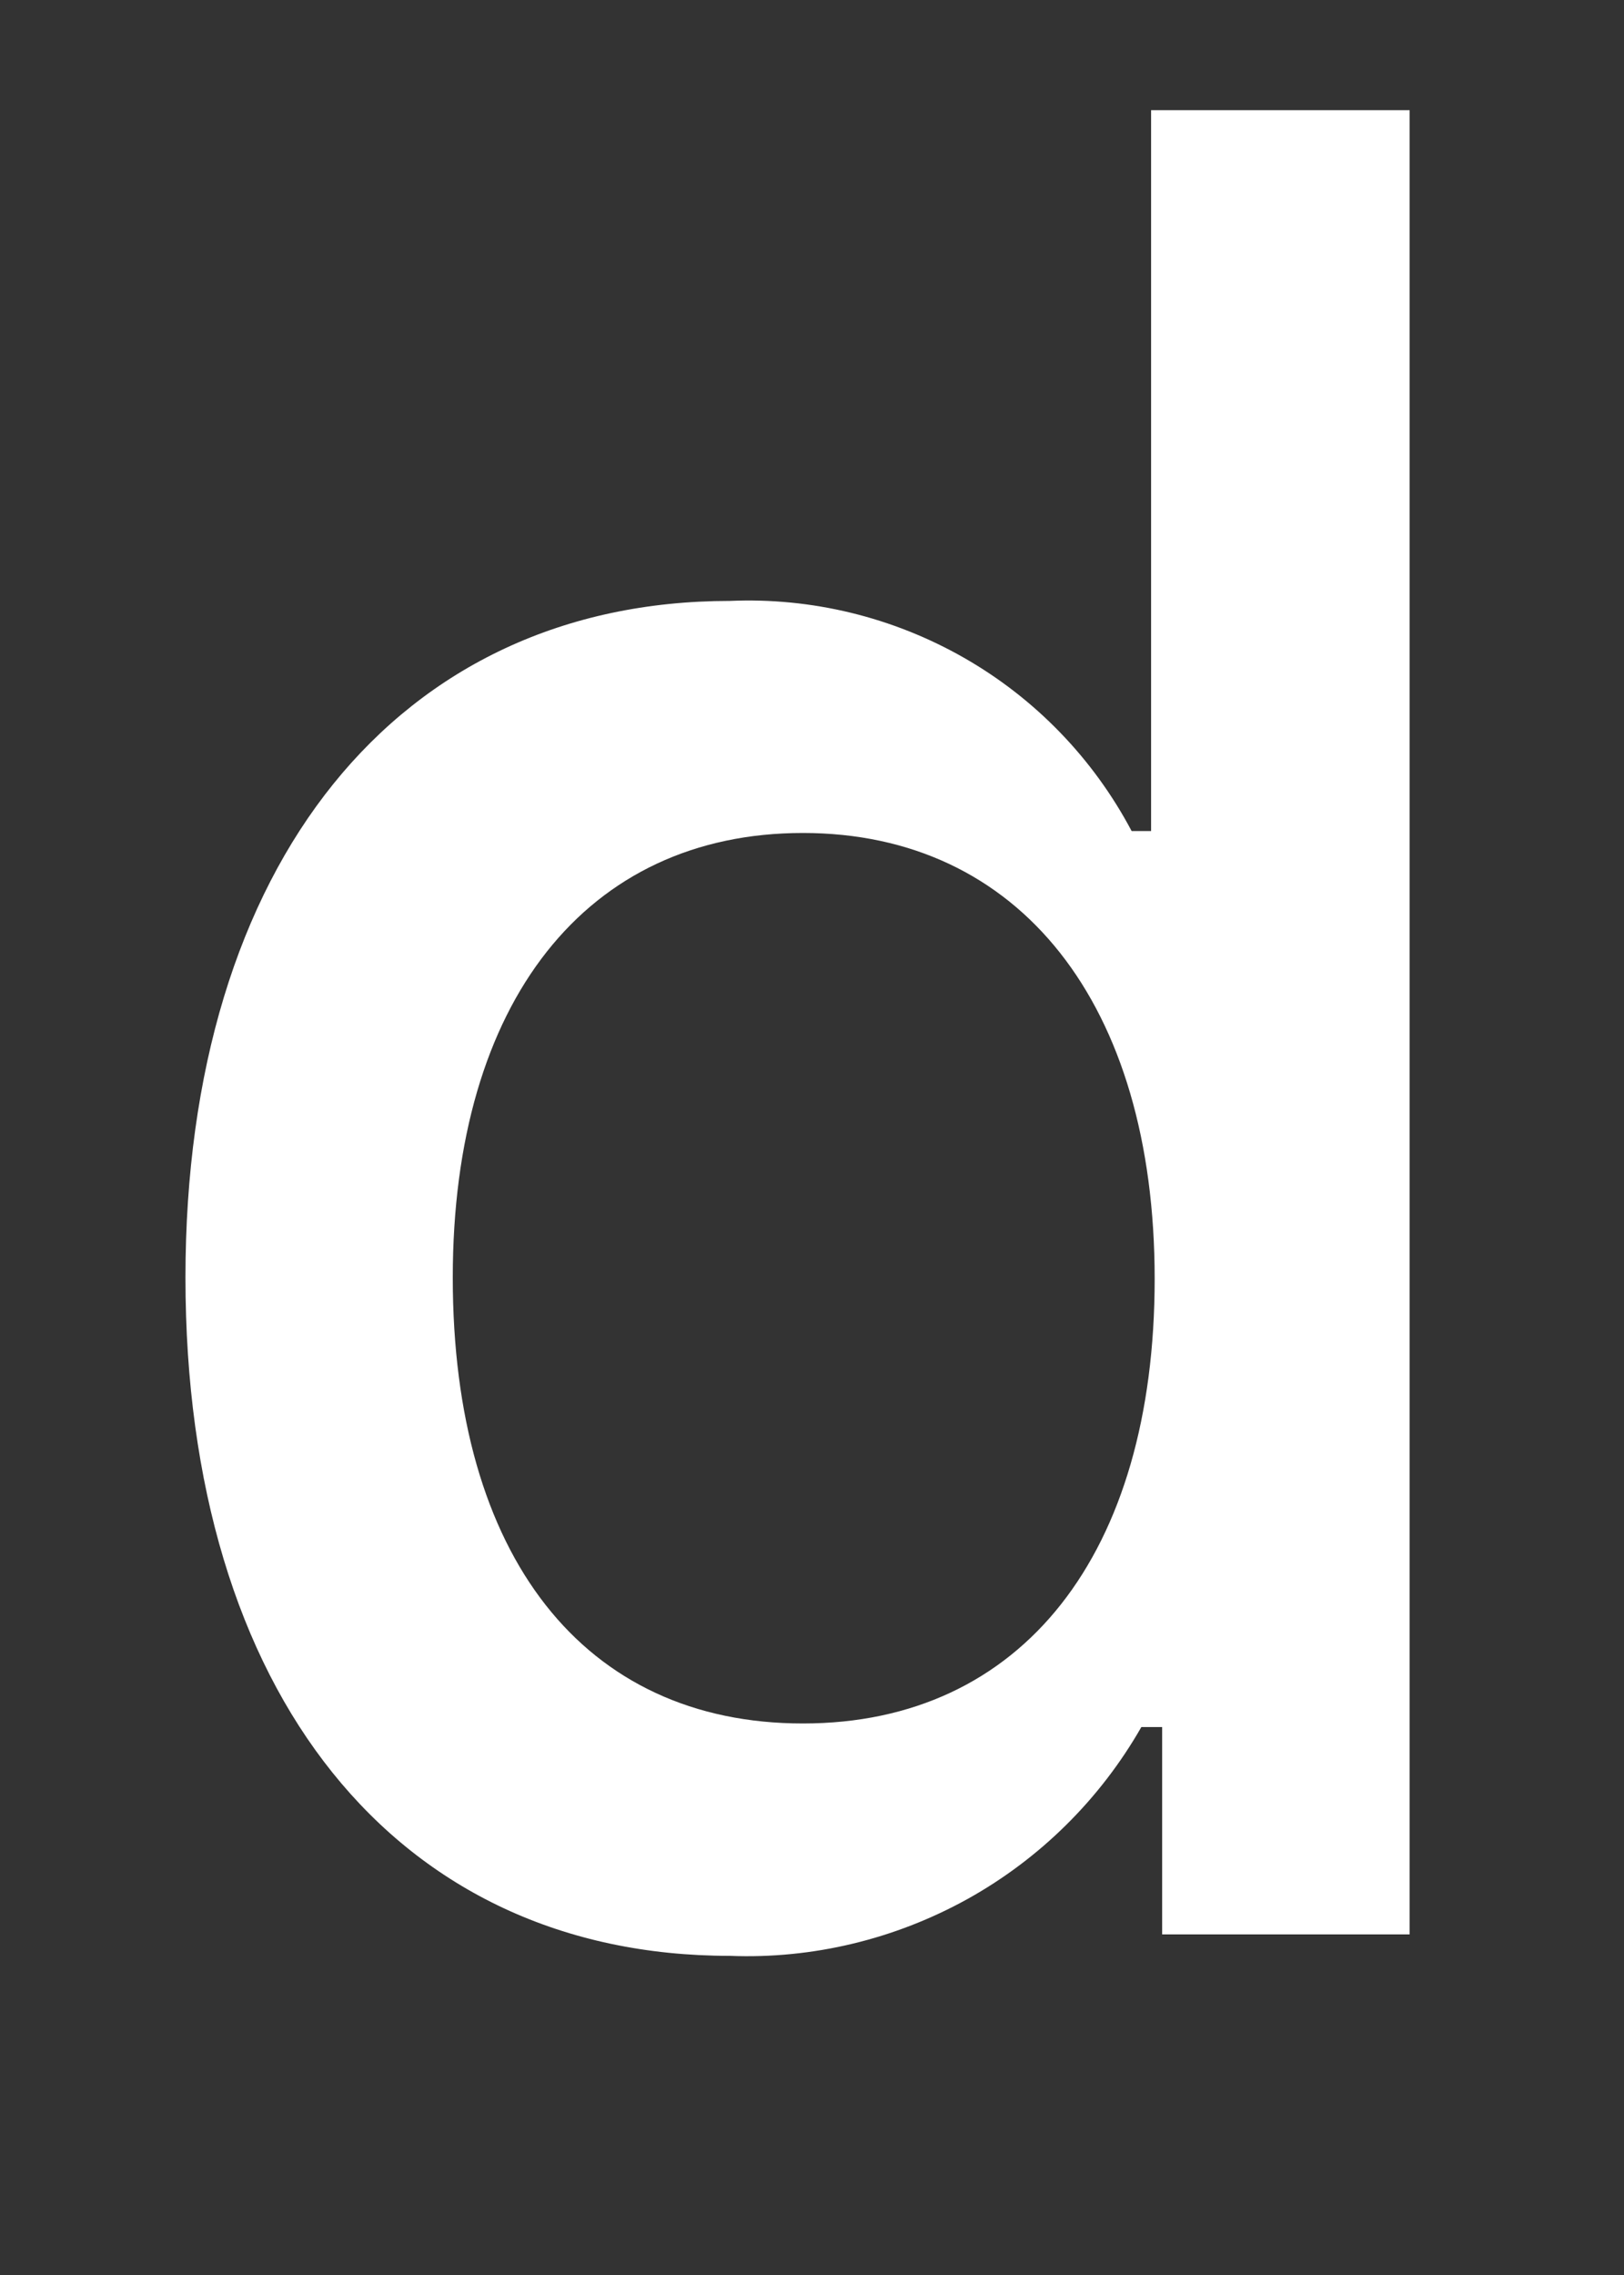 <?xml version="1.0" encoding="UTF-8" standalone="no"?><svg width='5' height='7' viewBox='0 0 5 7' fill='none' xmlns='http://www.w3.org/2000/svg'>
<rect x="0" y="0" width="5" height="7" fill="#333333" stroke="none"/>
<path d='M0.571 3.931C0.571 2.656 1.227 1.849 2.247 1.849C2.499 1.838 2.749 1.899 2.968 2.024C3.187 2.149 3.366 2.334 3.484 2.557H3.544V0.339H4.34V5.952H3.578V5.314H3.514C3.387 5.536 3.202 5.719 2.979 5.843C2.755 5.967 2.502 6.028 2.247 6.018C1.22 6.018 0.571 5.211 0.571 3.931ZM1.394 3.931C1.394 4.788 1.797 5.303 2.472 5.303C3.148 5.303 3.555 4.78 3.555 3.935C3.555 3.089 3.139 2.563 2.472 2.563C1.806 2.563 1.394 3.082 1.394 3.931Z' fill='white'/>
</svg>

